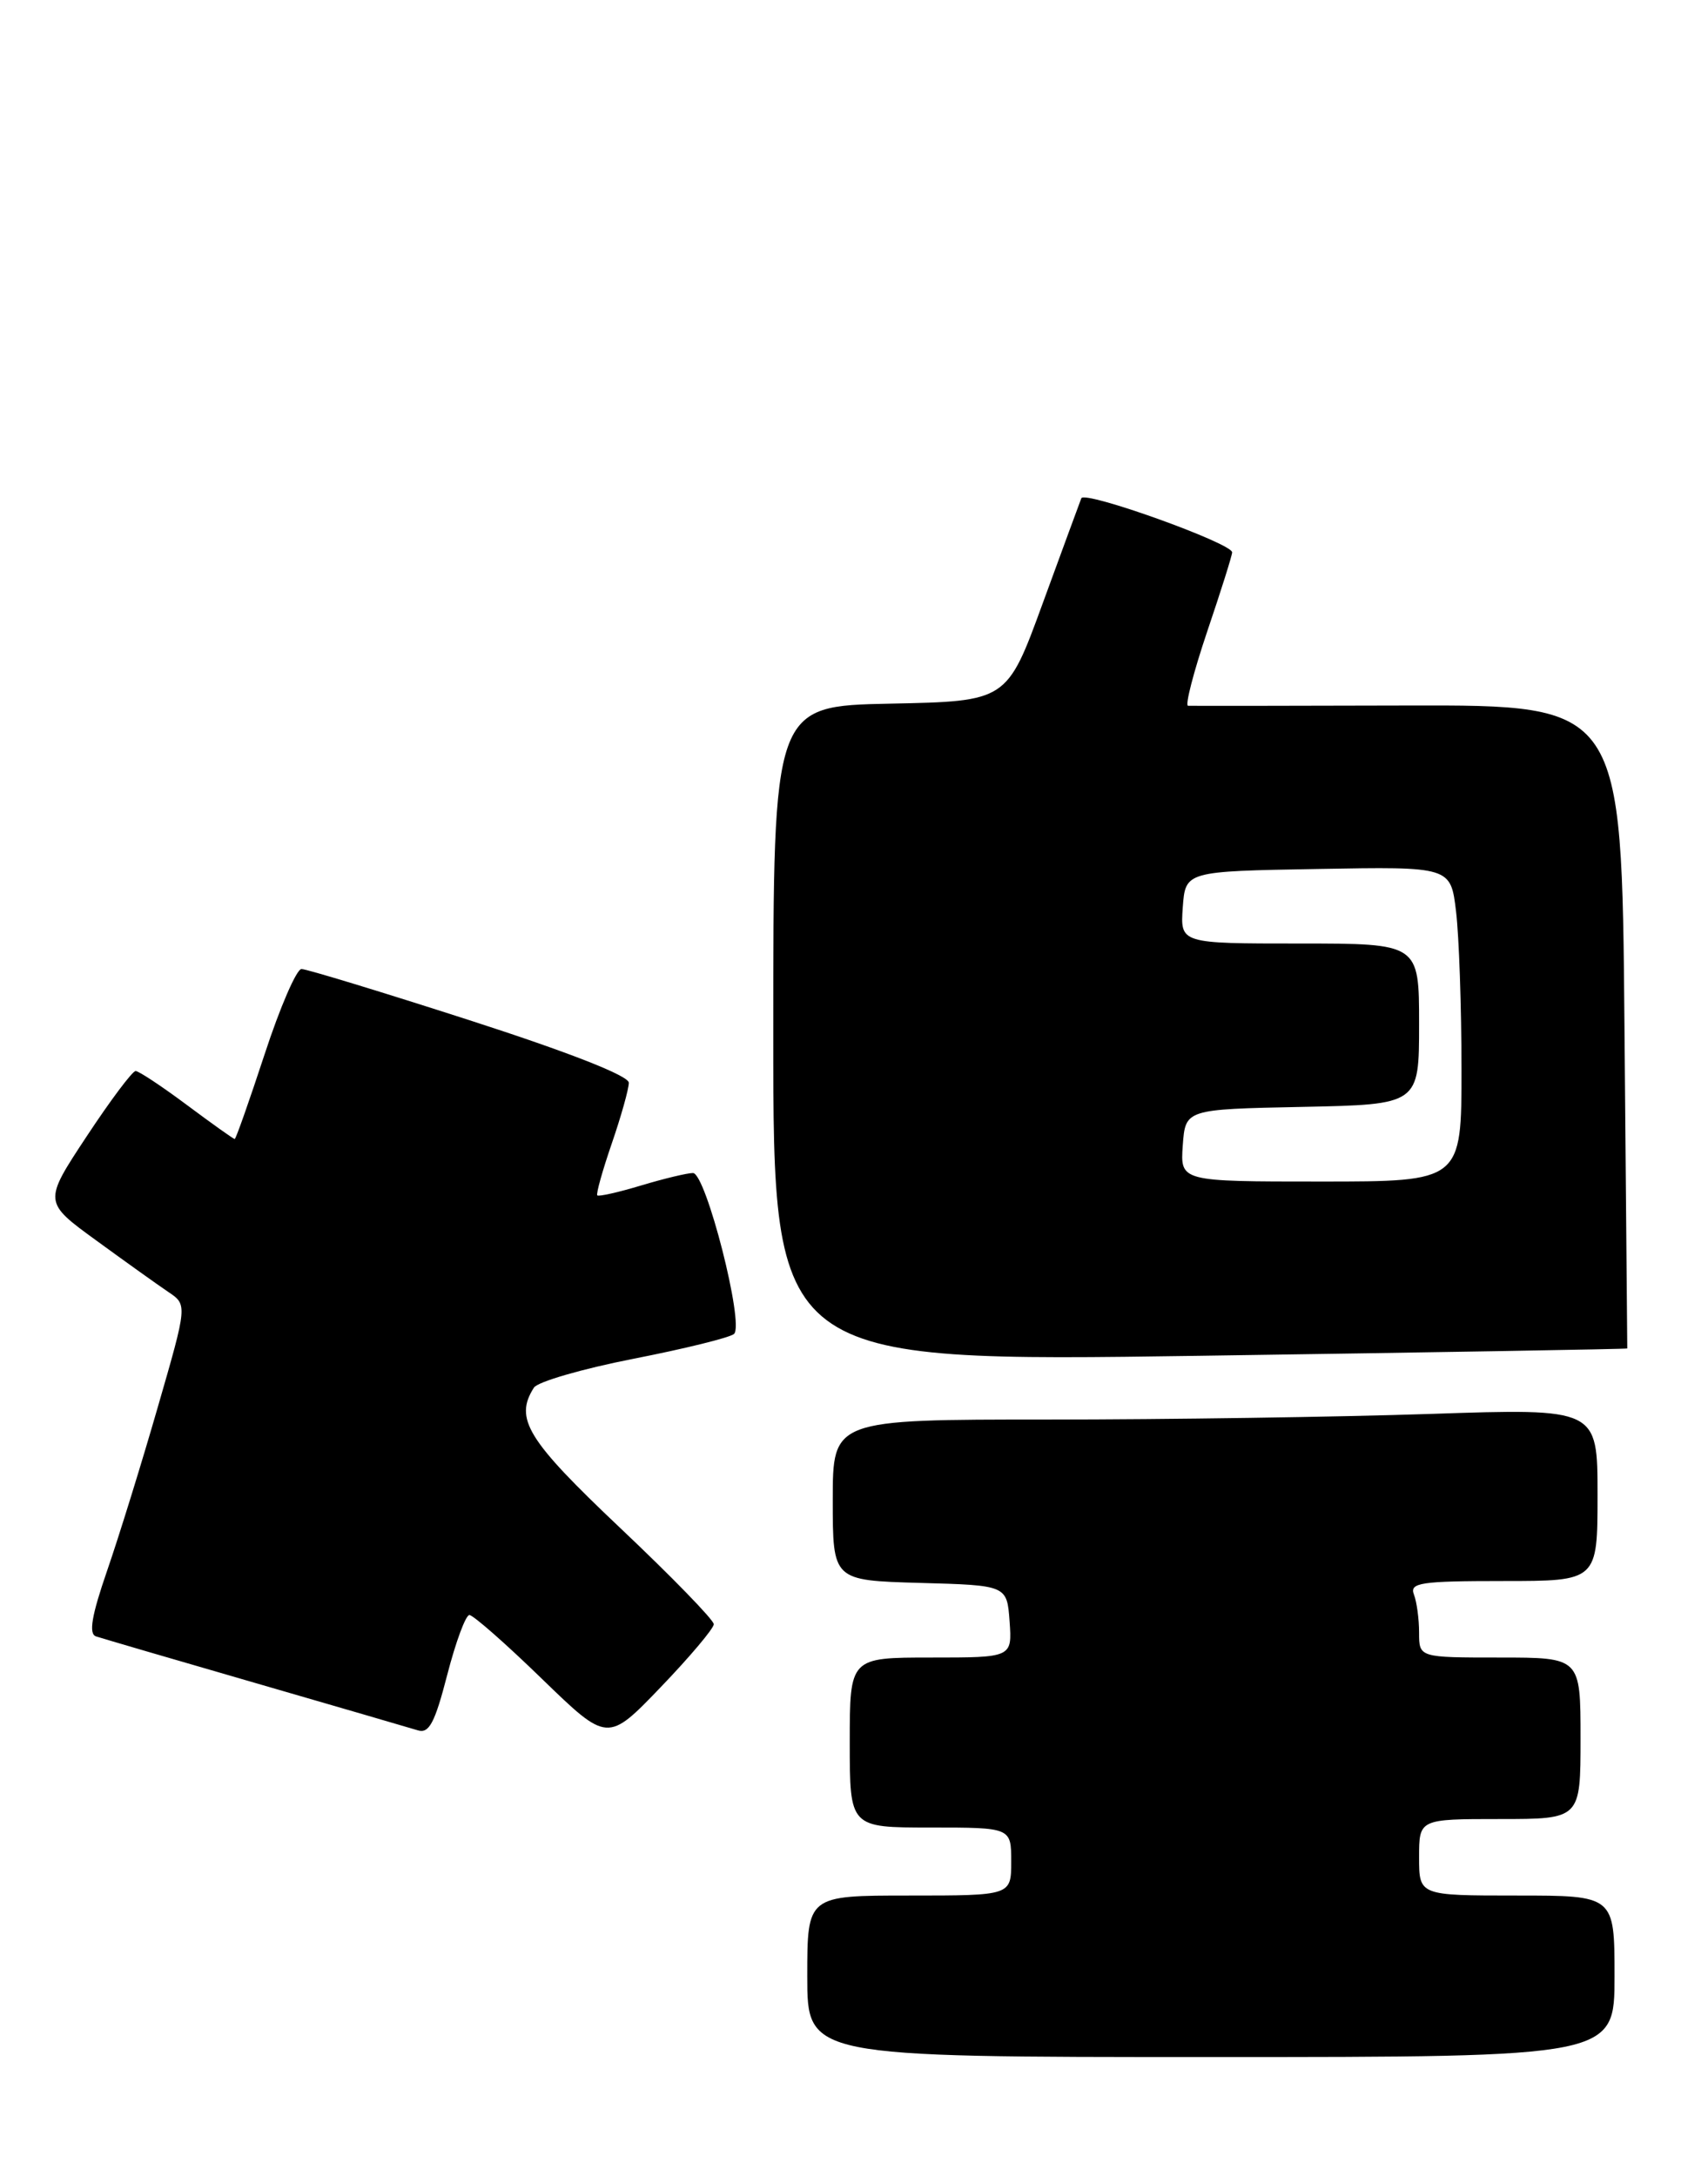 <?xml version="1.0" encoding="UTF-8" standalone="no"?>
<!DOCTYPE svg PUBLIC "-//W3C//DTD SVG 1.1//EN" "http://www.w3.org/Graphics/SVG/1.1/DTD/svg11.dtd" >
<svg xmlns="http://www.w3.org/2000/svg" xmlns:xlink="http://www.w3.org/1999/xlink" version="1.1" viewBox="0 0 201 256">
 <g >
 <path fill="currentColor"
d=" M 190.00 232.50 C 190.00 223.00 190.00 223.00 178.50 223.00 C 167.00 223.00 167.00 223.00 167.00 218.50 C 167.00 214.00 167.00 214.00 176.50 214.00 C 186.00 214.00 186.00 214.00 186.00 204.50 C 186.00 195.00 186.00 195.00 176.50 195.00 C 167.00 195.00 167.00 195.00 167.00 192.08 C 167.00 190.48 166.73 188.45 166.39 187.58 C 165.86 186.20 167.18 186.00 176.89 186.00 C 188.00 186.00 188.00 186.00 188.00 175.84 C 188.00 165.68 188.00 165.68 168.34 166.34 C 157.53 166.70 137.28 167.00 123.34 167.00 C 98.00 167.00 98.00 167.00 98.00 176.47 C 98.00 185.93 98.00 185.93 108.25 186.22 C 118.50 186.50 118.50 186.50 118.81 190.75 C 119.11 195.00 119.11 195.00 109.56 195.00 C 100.00 195.00 100.00 195.00 100.00 205.00 C 100.00 215.00 100.00 215.00 109.50 215.00 C 119.00 215.00 119.00 215.00 119.00 219.00 C 119.00 223.00 119.00 223.00 107.00 223.00 C 95.00 223.00 95.00 223.00 95.00 232.50 C 95.00 242.00 95.00 242.00 142.50 242.00 C 190.00 242.00 190.00 242.00 190.00 232.50 Z  M 84.00 191.08 C 84.00 190.58 79.05 185.49 73.00 179.77 C 62.03 169.39 60.50 166.91 62.83 163.25 C 63.26 162.56 68.54 161.03 74.56 159.85 C 80.58 158.67 85.90 157.36 86.38 156.93 C 87.62 155.82 83.07 138.00 81.55 138.00 C 80.87 138.00 78.13 138.66 75.46 139.46 C 72.78 140.27 70.46 140.79 70.29 140.63 C 70.13 140.46 70.90 137.71 72.00 134.51 C 73.10 131.31 74.00 128.10 74.00 127.38 C 74.00 126.56 66.99 123.81 55.27 120.03 C 44.97 116.71 36.07 114.00 35.48 114.00 C 34.90 114.00 32.95 118.50 31.15 124.00 C 29.34 129.50 27.76 134.00 27.62 134.00 C 27.48 134.00 24.95 132.20 22.00 130.00 C 19.05 127.80 16.33 126.00 15.96 126.00 C 15.58 126.00 12.98 129.47 10.19 133.70 C 5.10 141.41 5.10 141.41 11.35 145.95 C 14.78 148.45 18.60 151.18 19.82 152.00 C 22.05 153.50 22.05 153.50 18.58 165.50 C 16.68 172.10 13.99 180.78 12.60 184.80 C 10.78 190.07 10.42 192.21 11.29 192.51 C 11.96 192.73 20.38 195.20 30.00 197.98 C 39.62 200.77 48.25 203.28 49.16 203.56 C 50.49 203.98 51.17 202.70 52.63 197.04 C 53.63 193.17 54.80 190.00 55.24 190.00 C 55.68 190.00 59.52 193.37 63.77 197.50 C 71.50 204.99 71.50 204.99 77.75 198.49 C 81.19 194.91 84.00 191.57 84.00 191.08 Z  M 191.50 158.64 C 191.50 158.56 191.35 141.50 191.17 120.72 C 190.85 82.94 190.85 82.94 165.67 83.00 C 151.83 83.04 140.19 83.05 139.81 83.03 C 139.44 83.01 140.45 79.09 142.06 74.31 C 143.68 69.53 145.00 65.34 145.00 64.98 C 145.00 63.91 127.61 57.67 127.25 58.62 C 127.06 59.10 125.02 64.67 122.70 71.00 C 118.50 82.50 118.50 82.50 104.75 82.78 C 91.00 83.06 91.00 83.06 91.00 121.64 C 91.00 160.23 91.00 160.23 141.25 159.50 C 168.89 159.10 191.50 158.71 191.50 158.64 Z  M 139.19 134.75 C 139.50 130.50 139.50 130.50 153.25 130.22 C 167.00 129.94 167.00 129.94 167.00 120.47 C 167.00 111.00 167.00 111.00 152.94 111.00 C 138.89 111.00 138.89 111.00 139.19 106.75 C 139.50 102.50 139.50 102.50 155.11 102.23 C 170.72 101.95 170.72 101.95 171.35 107.23 C 171.70 110.13 171.99 118.46 171.99 125.75 C 172.00 139.00 172.00 139.00 155.44 139.00 C 138.89 139.00 138.89 139.00 139.19 134.75 Z "/>
</g>
</svg>